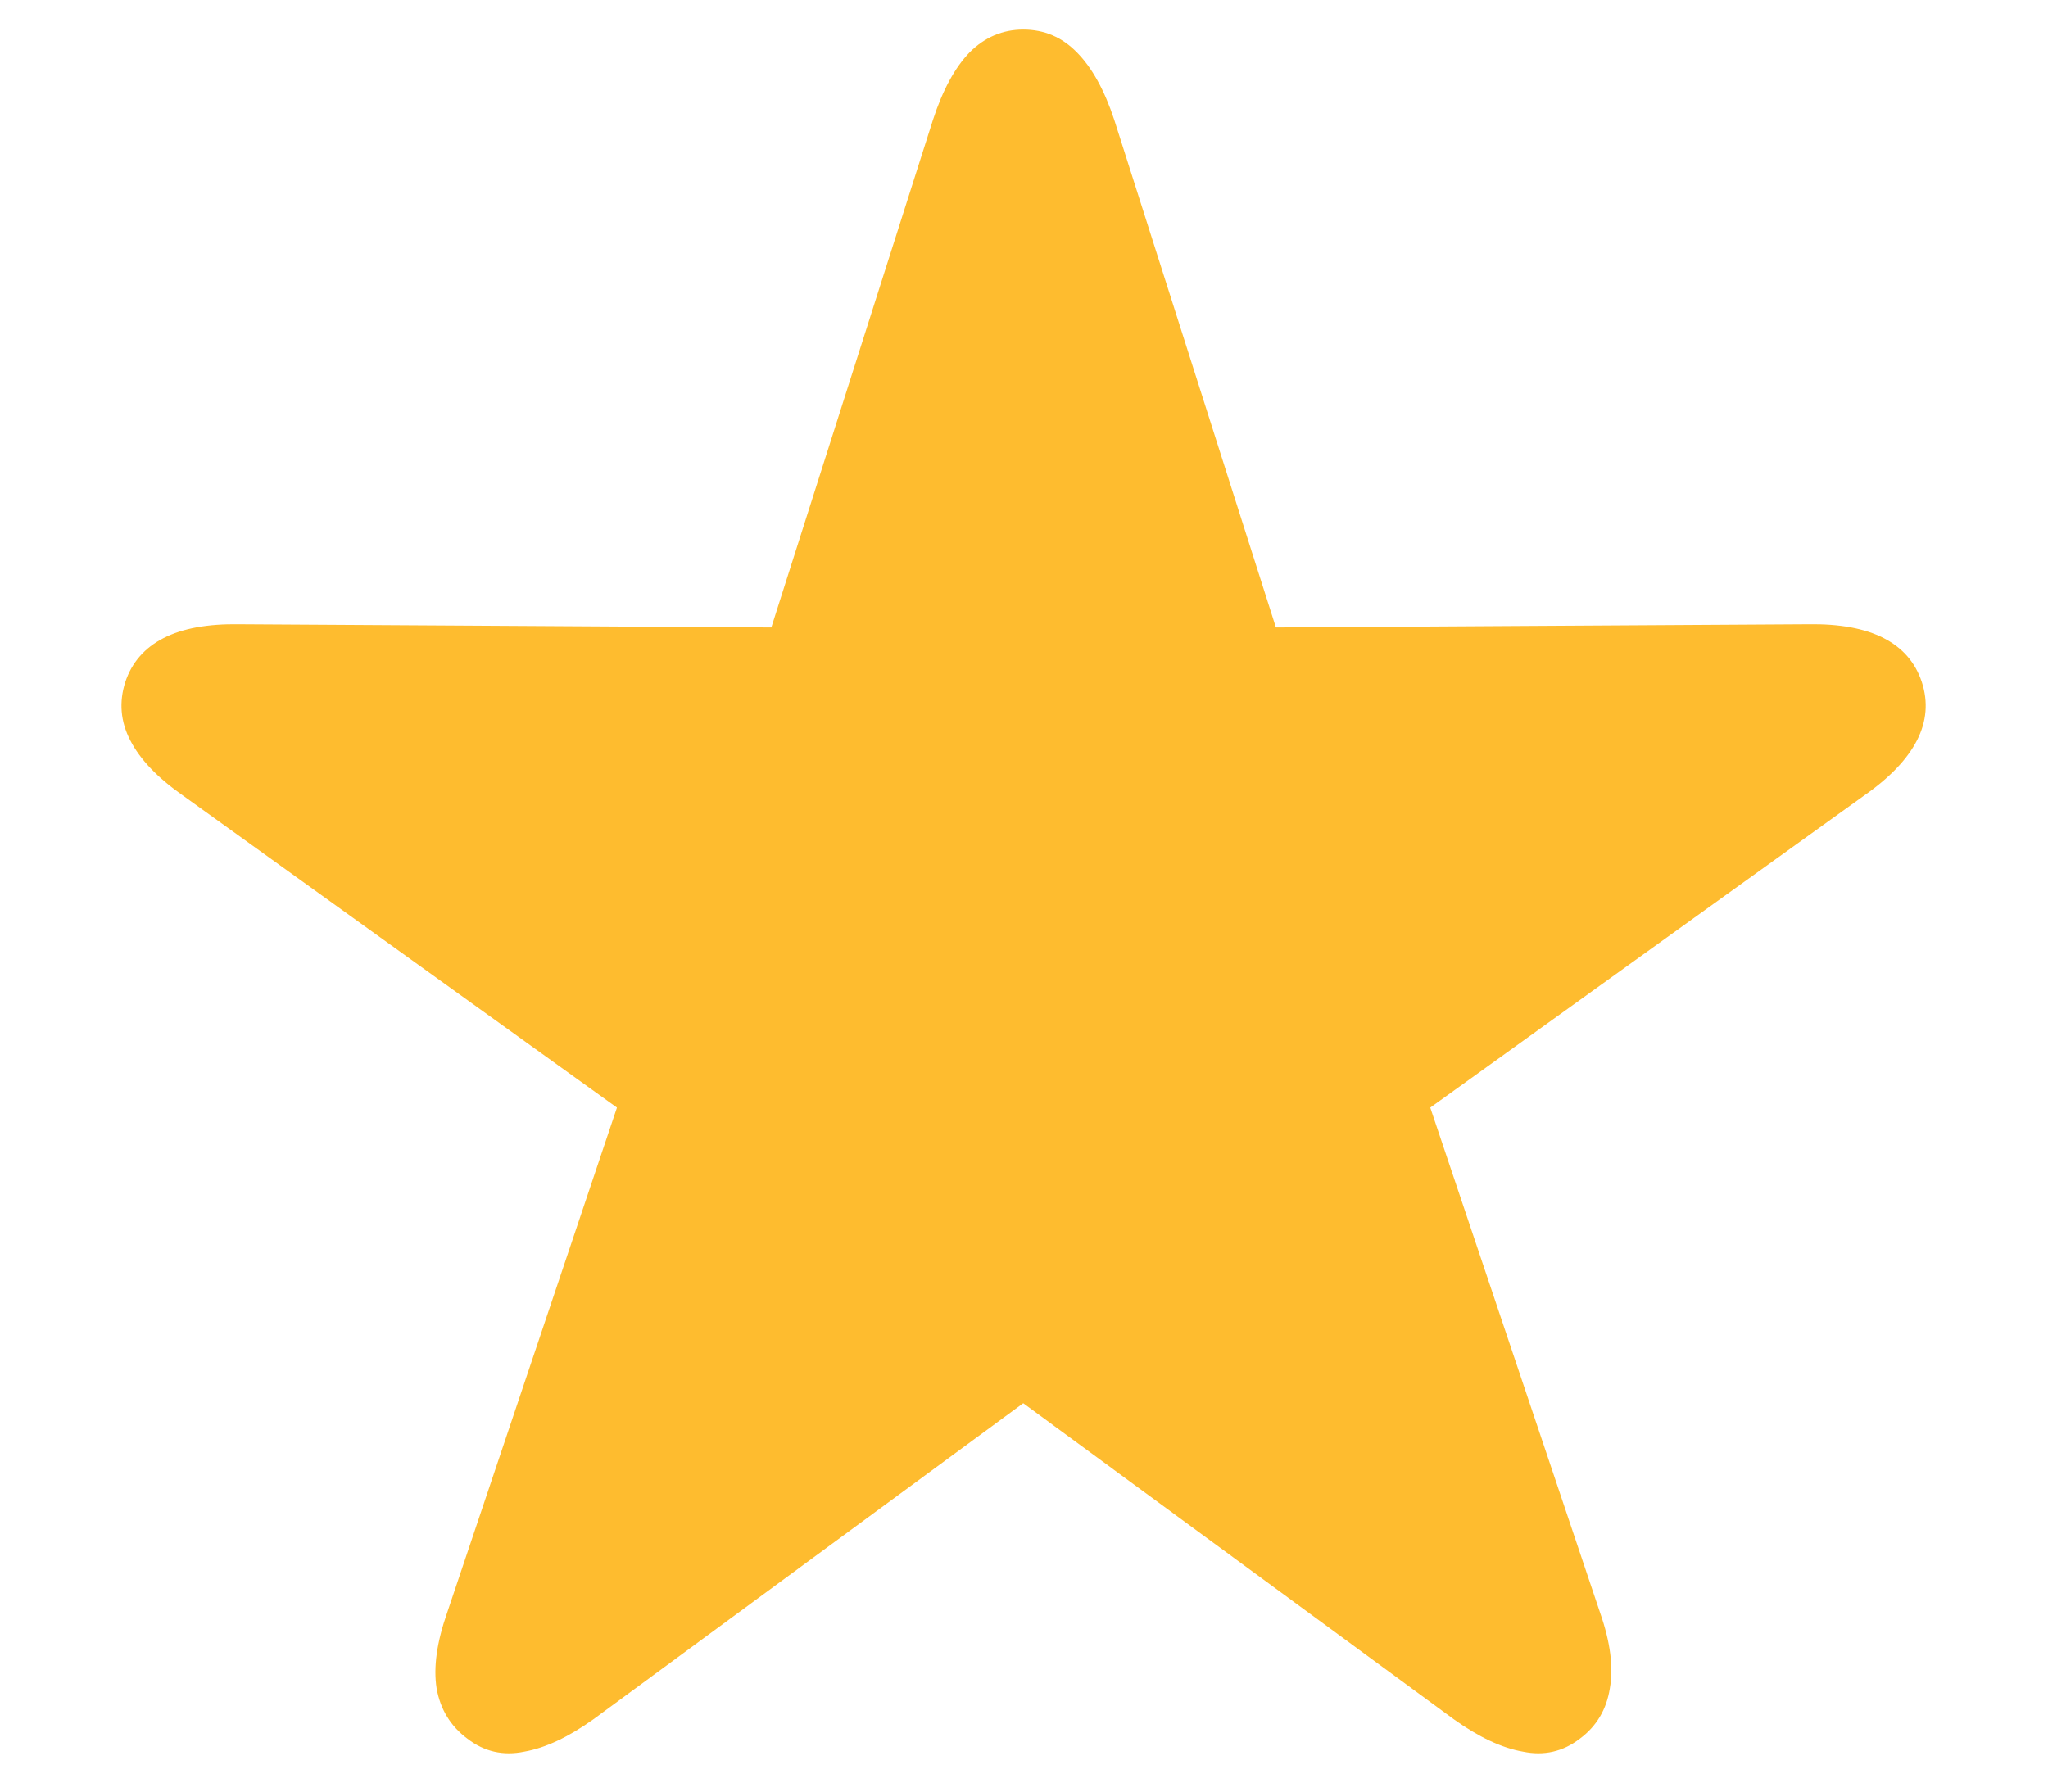 <svg width="16" height="14" viewBox="0 0 16 14" fill="none" xmlns="http://www.w3.org/2000/svg">
<path d="M3.652 13.587C3.521 13.49 3.44 13.358 3.411 13.193C3.385 13.028 3.413 12.832 3.493 12.603L4.82 8.655L1.43 6.217C1.231 6.078 1.094 5.934 1.018 5.786C0.941 5.638 0.929 5.485 0.979 5.329C1.03 5.176 1.13 5.062 1.278 4.986C1.426 4.91 1.623 4.874 1.868 4.878L6.026 4.903L7.289 0.936C7.365 0.703 7.46 0.528 7.575 0.409C7.693 0.291 7.833 0.231 7.994 0.231C8.159 0.231 8.298 0.291 8.413 0.409C8.531 0.528 8.628 0.703 8.705 0.936L9.968 4.903L14.126 4.878C14.371 4.874 14.568 4.91 14.716 4.986C14.864 5.062 14.963 5.176 15.014 5.329C15.065 5.485 15.052 5.638 14.976 5.786C14.9 5.934 14.762 6.078 14.563 6.217L11.174 8.655L12.501 12.603C12.581 12.832 12.606 13.028 12.577 13.193C12.551 13.358 12.473 13.49 12.342 13.587C12.211 13.688 12.062 13.722 11.898 13.688C11.732 13.659 11.553 13.574 11.358 13.435L7.994 10.965L4.636 13.435C4.441 13.574 4.261 13.659 4.096 13.688C3.931 13.722 3.783 13.688 3.652 13.587Z" fill="#FEBC2F"/>
</svg>
